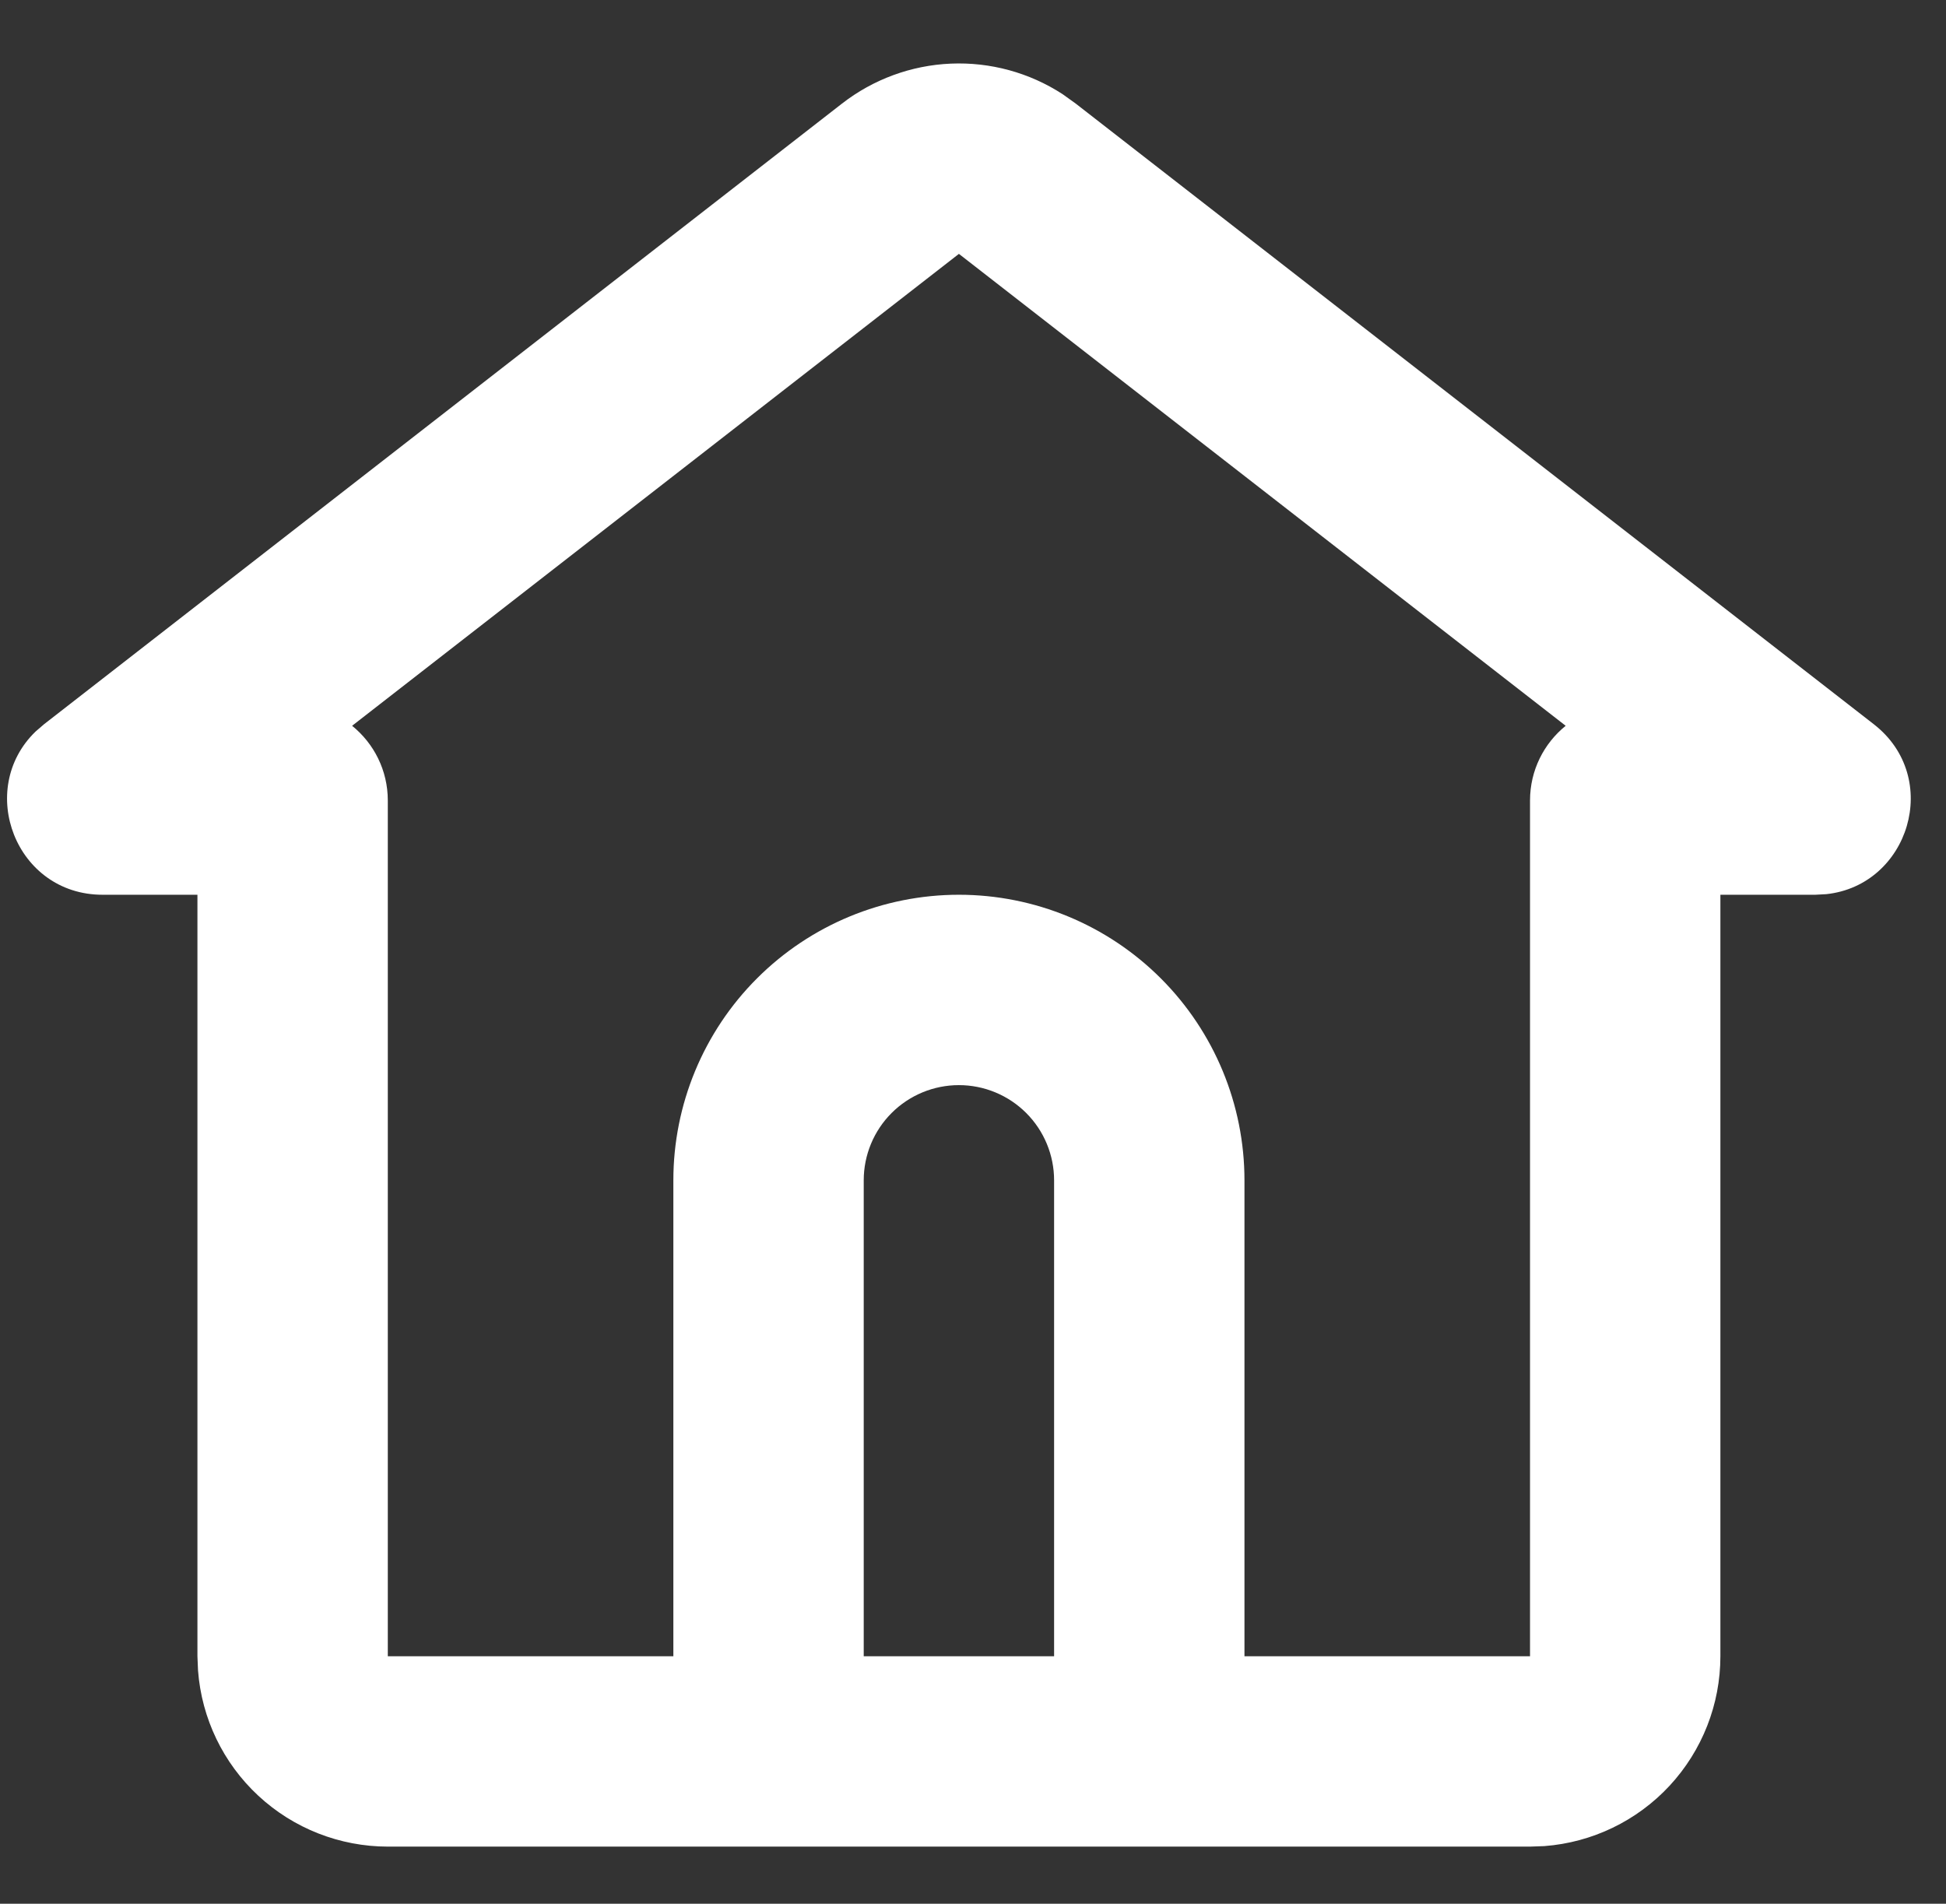 <svg width="46" height="45" viewBox="0 0 46 45" fill="none" xmlns="http://www.w3.org/2000/svg">
<rect x="0" y="0" width="46" height="45" fill="#333333" stroke="none"/>
<g id="Icon/House" clip-path="url(#clip0_246_291)">
<path id="Vector" d="M19.904 2.448C20.642 1.874 21.541 1.544 22.475 1.504C23.409 1.464 24.333 1.716 25.117 2.225L25.43 2.45L44.294 17.12C45.916 18.382 45.126 20.927 43.171 21.136L42.91 21.15H40.667V39.15C40.667 40.285 40.238 41.378 39.466 42.211C38.694 43.043 37.636 43.553 36.504 43.638L36.167 43.65H9.167C8.032 43.649 6.939 43.22 6.107 42.448C5.275 41.676 4.766 40.619 4.681 39.487L4.667 39.15V21.15H2.424C0.37 21.15 -0.573 18.657 0.842 17.291L1.04 17.12L19.904 2.448ZM22.667 6.001L8.323 17.156C8.839 17.573 9.167 18.209 9.167 18.922V39.15H15.917V27.9C15.917 26.11 16.628 24.393 17.894 23.127C19.16 21.861 20.877 21.15 22.667 21.15C24.457 21.15 26.174 21.861 27.44 23.127C28.706 24.393 29.417 26.11 29.417 27.9V39.15H36.167V18.922C36.167 18.209 36.495 17.573 37.01 17.156L22.667 6.001ZM22.667 25.65C22.07 25.65 21.498 25.887 21.076 26.309C20.654 26.731 20.417 27.303 20.417 27.9V39.15H24.917V27.9C24.917 27.303 24.68 26.731 24.258 26.309C23.836 25.887 23.264 25.65 22.667 25.65Z" fill="white"/>
</g>
<defs>
<clipPath id="clip0_246_291">
<rect width="45" height="45" fill="white" transform="translate(0.167)"/>
</clipPath>
</defs>
</svg>
